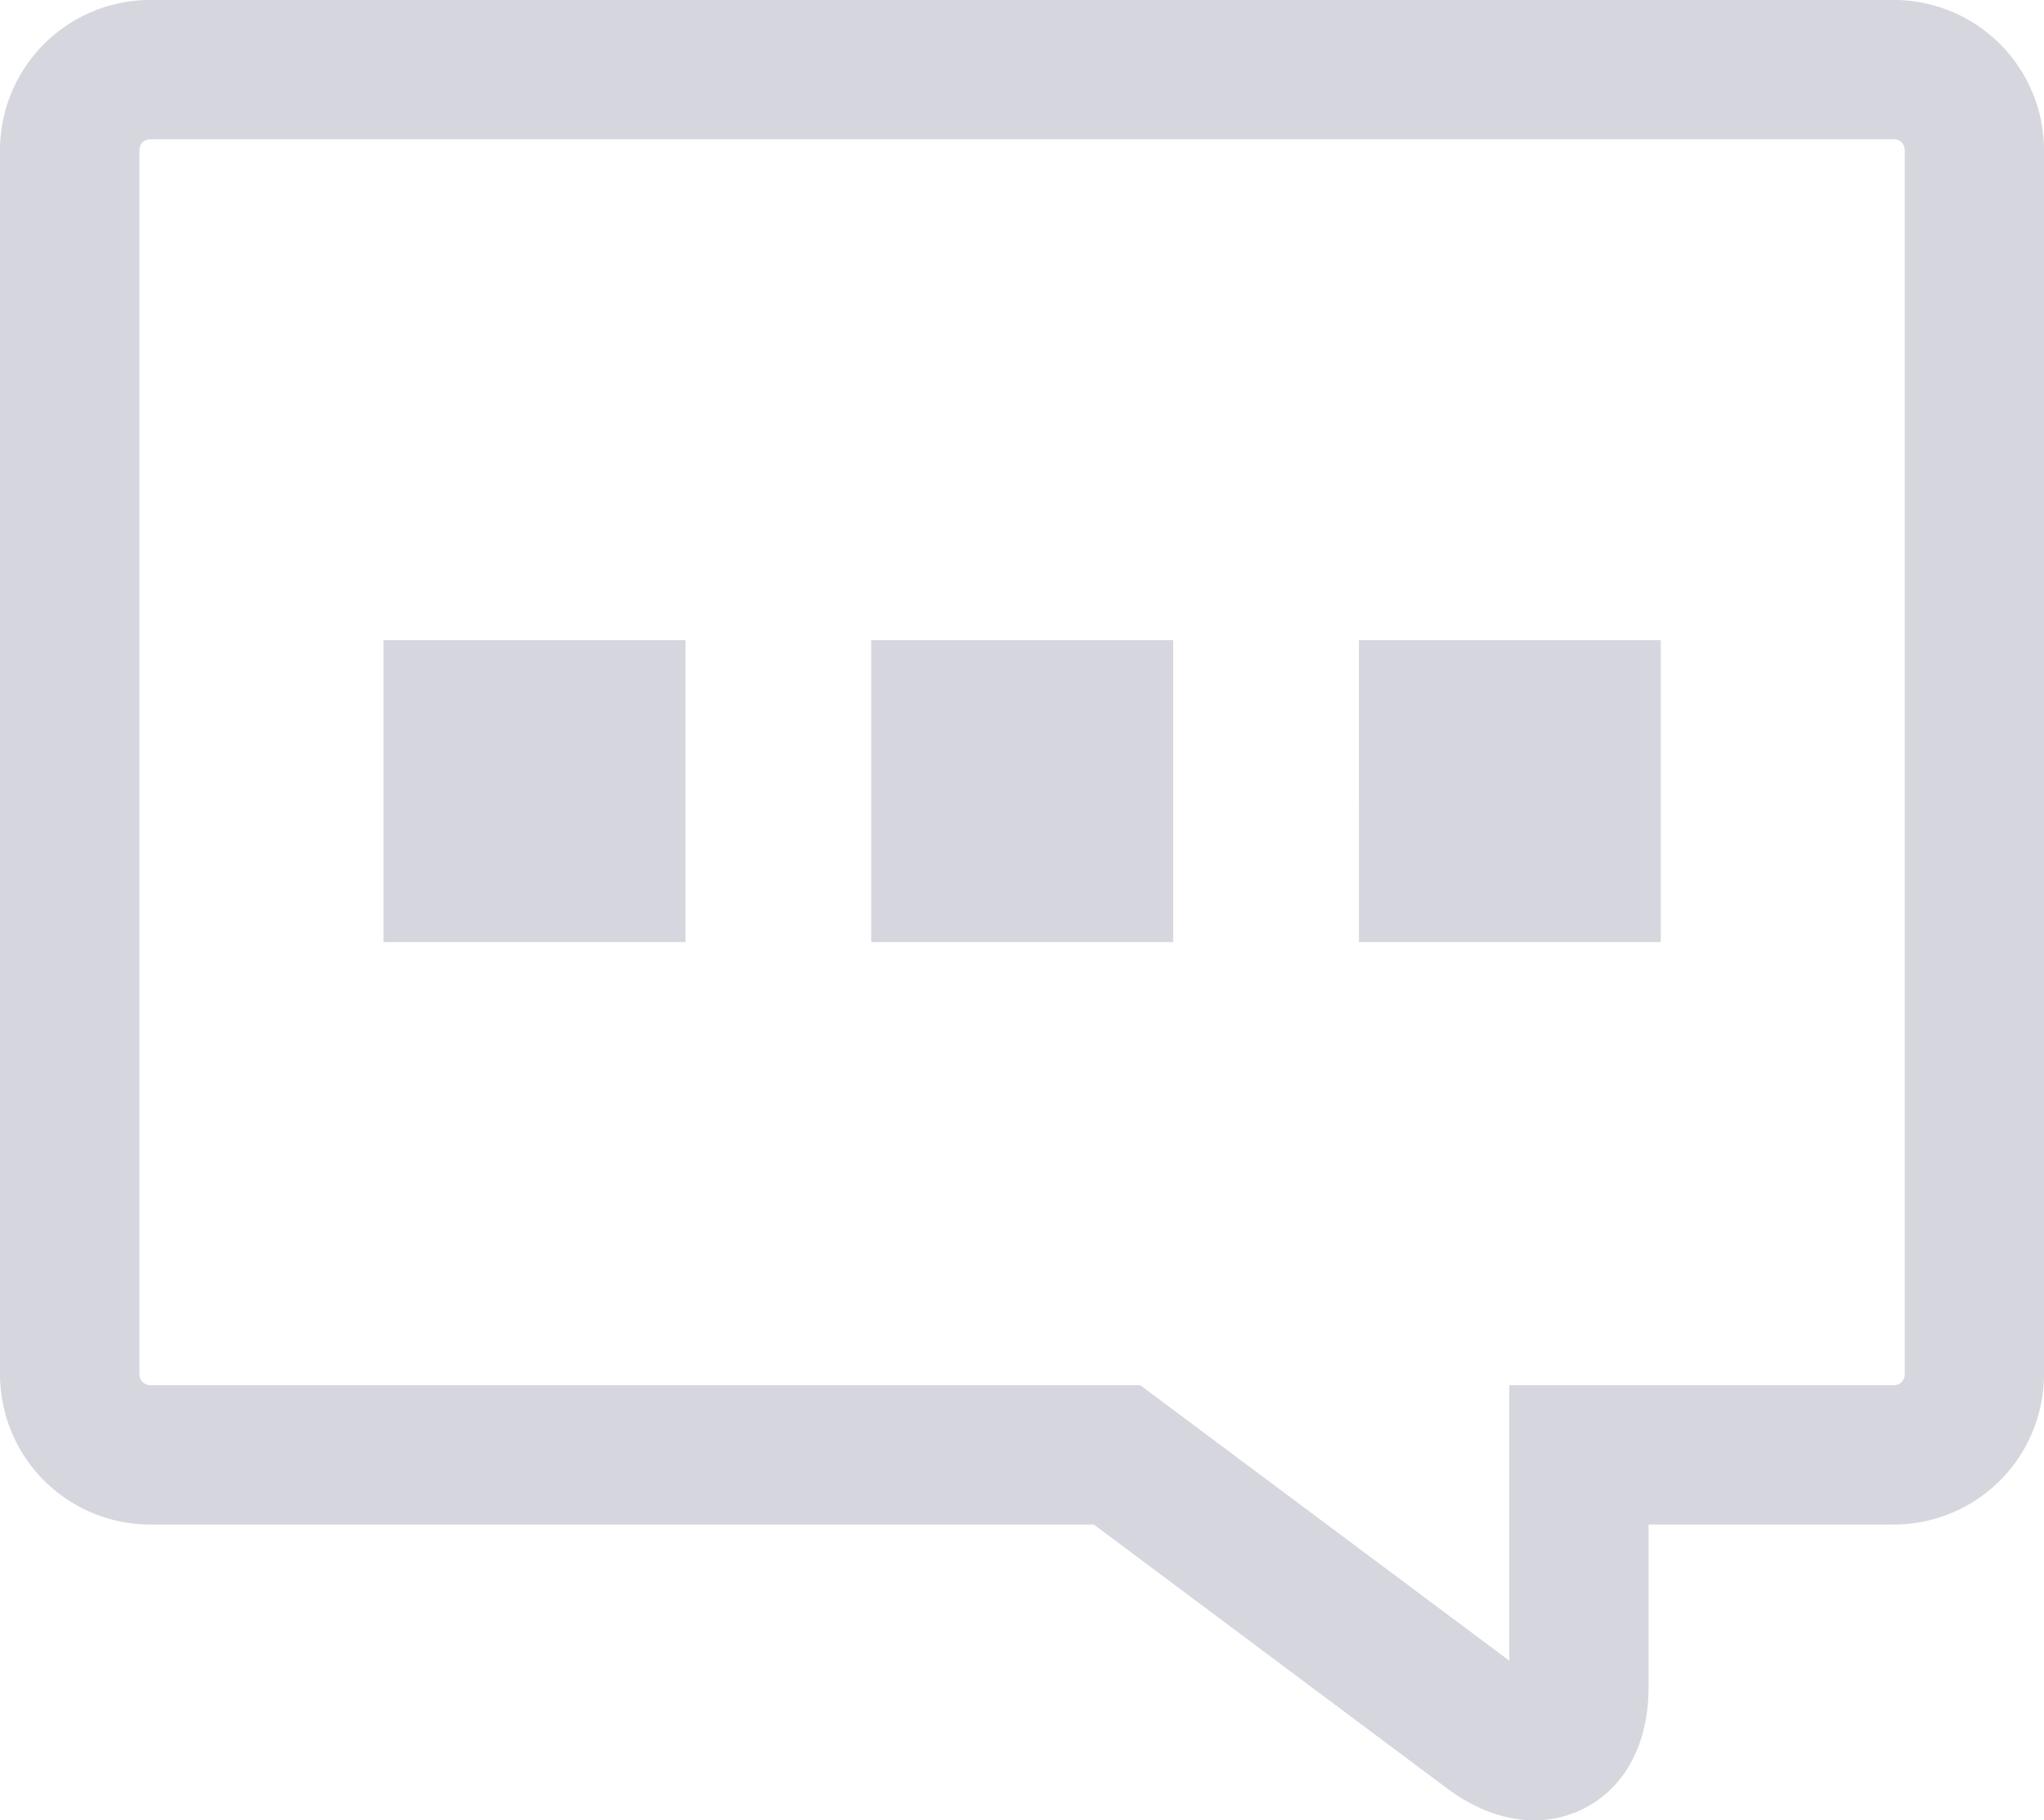<svg id="Capa_1" data-name="Capa 1" xmlns="http://www.w3.org/2000/svg" viewBox="0 0 512 455.96"><defs><style>.cls-1{fill:#d6d7de}</style></defs><title>comment</title><path class="cls-1" d="M474.41 28H37.63A37.66 37.66 0 0 0 0 65.62v306.66a37.66 37.66 0 0 0 37.63 37.61H274l88.25 65.92c7.23 5.41 14.69 8.17 22.13 8.17 13.77 0 28.6-10.51 28.57-33.56v-40.53h61.48A37.64 37.64 0 0 0 512 372.28V65.62A37.65 37.65 0 0 0 474.41 28zm2.72 344.27a2.69 2.69 0 0 1-2.69 2.71h-96.38v69l-92.44-69h-248a2.69 2.69 0 0 1-2.69-2.71V65.6a2.69 2.69 0 0 1 2.69-2.71h436.8a2.69 2.69 0 0 1 2.69 2.71v306.66zM96.07 188.34h75.64V264H96.07zm122.16 0h75.64V264h-75.64v-75.66zm122.16 0H416V264h-75.6z" transform="translate(0 -28.01)"/></svg>